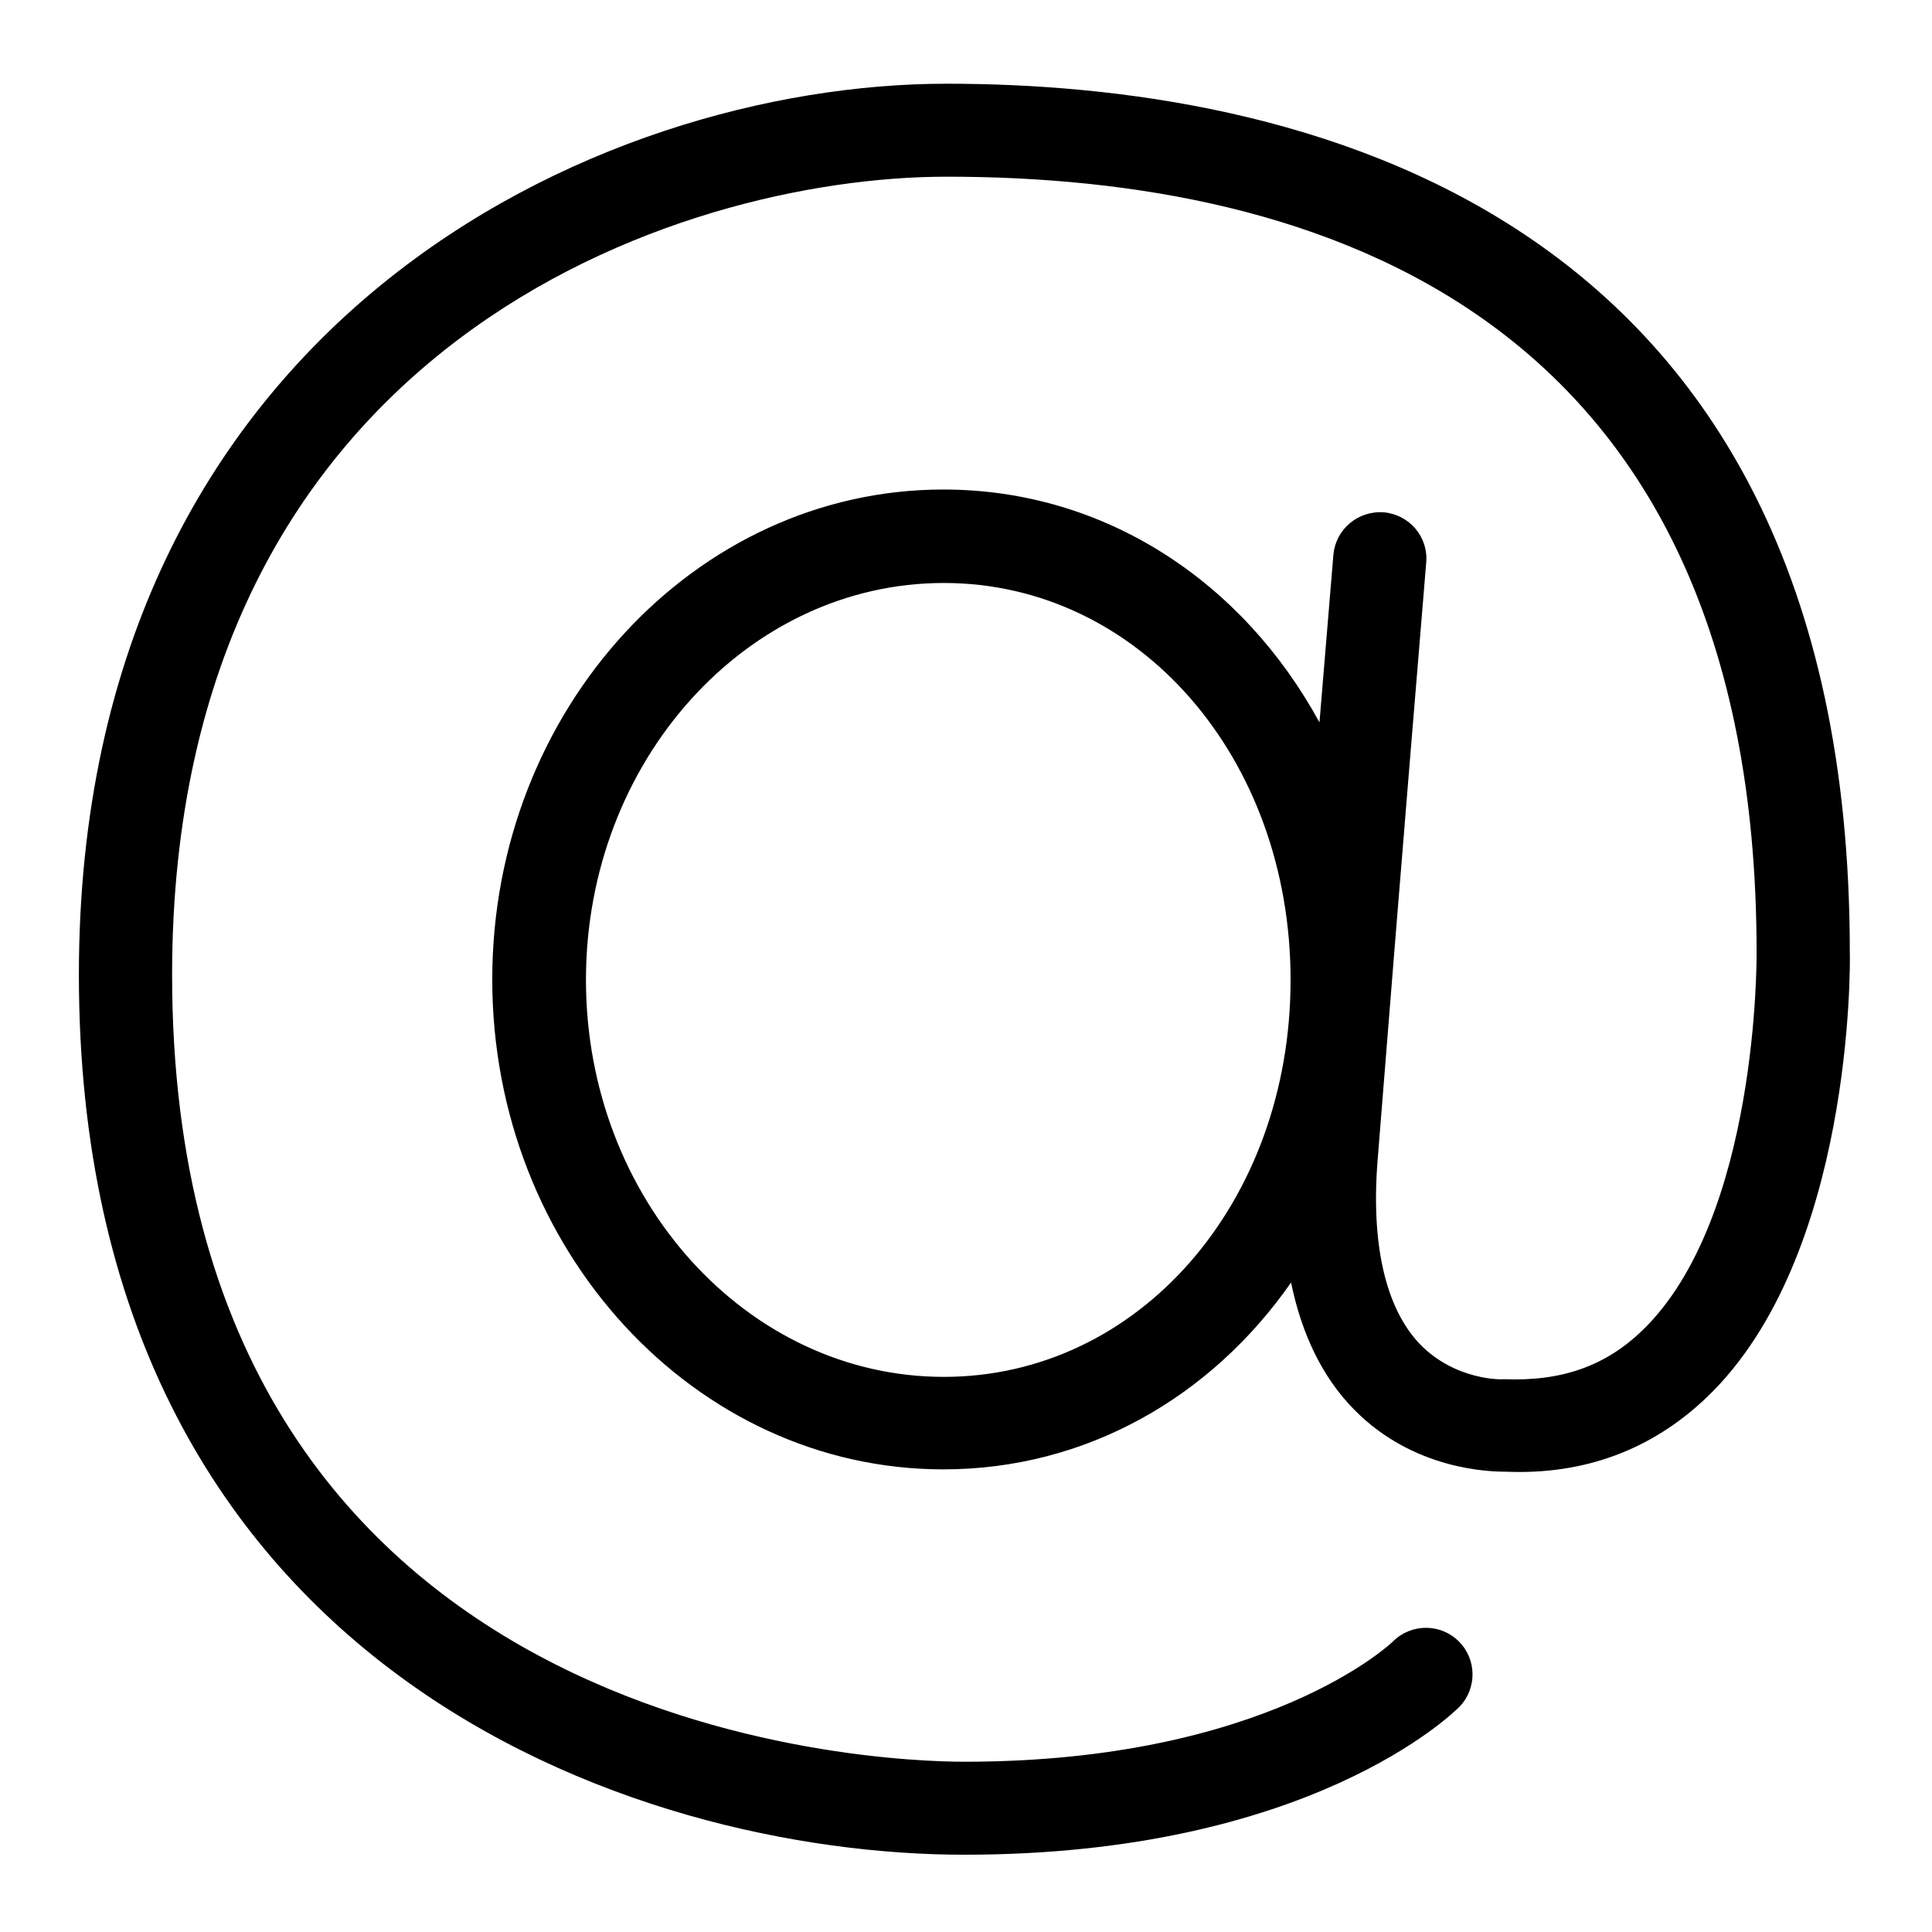 <svg width="24" height="24" viewBox="0 0 24 24" fill="none" xmlns="http://www.w3.org/2000/svg">
<path d="M22.979 11.826C22.979 2.443 15.951 1.04 11.759 1.04C7.429 1.04 0.98 3.991 0.98 12.109C0.98 20.736 7.892 23.04 11.979 23.04C16.269 23.04 18.052 21.279 18.128 21.204C18.348 20.979 18.348 20.615 18.122 20.39C17.896 20.165 17.531 20.165 17.305 20.39C17.288 20.407 15.742 21.885 11.979 21.885C10.972 21.885 2.138 21.614 2.138 12.109C2.138 4.268 8.431 2.195 11.759 2.195C16.35 2.195 21.821 3.864 21.821 11.832C21.821 11.867 21.85 15.135 20.397 16.532C19.945 16.965 19.407 17.162 18.683 17.133C18.66 17.139 18.081 17.15 17.641 16.7C17.213 16.255 17.028 15.458 17.114 14.402C17.392 10.891 17.717 6.988 17.717 6.988C17.745 6.67 17.508 6.393 17.19 6.364C16.866 6.341 16.593 6.578 16.564 6.889C16.564 6.889 16.495 7.732 16.391 8.974C15.441 7.23 13.728 6.081 11.719 6.081C8.628 6.081 6.115 8.812 6.115 12.167C6.115 15.522 8.628 18.253 11.719 18.253C13.496 18.253 15.048 17.352 16.038 15.932C16.171 16.579 16.431 17.116 16.825 17.514C17.56 18.259 18.498 18.282 18.706 18.282C19.679 18.323 20.519 18.011 21.202 17.358C23.02 15.62 22.985 11.971 22.979 11.826ZM11.725 17.104C9.276 17.104 7.279 14.893 7.279 12.173C7.279 9.453 9.276 7.242 11.725 7.242C14.139 7.242 16.032 9.407 16.032 12.173C16.032 14.939 14.145 17.104 11.725 17.104Z" fill="currentColor"/>
</svg>
